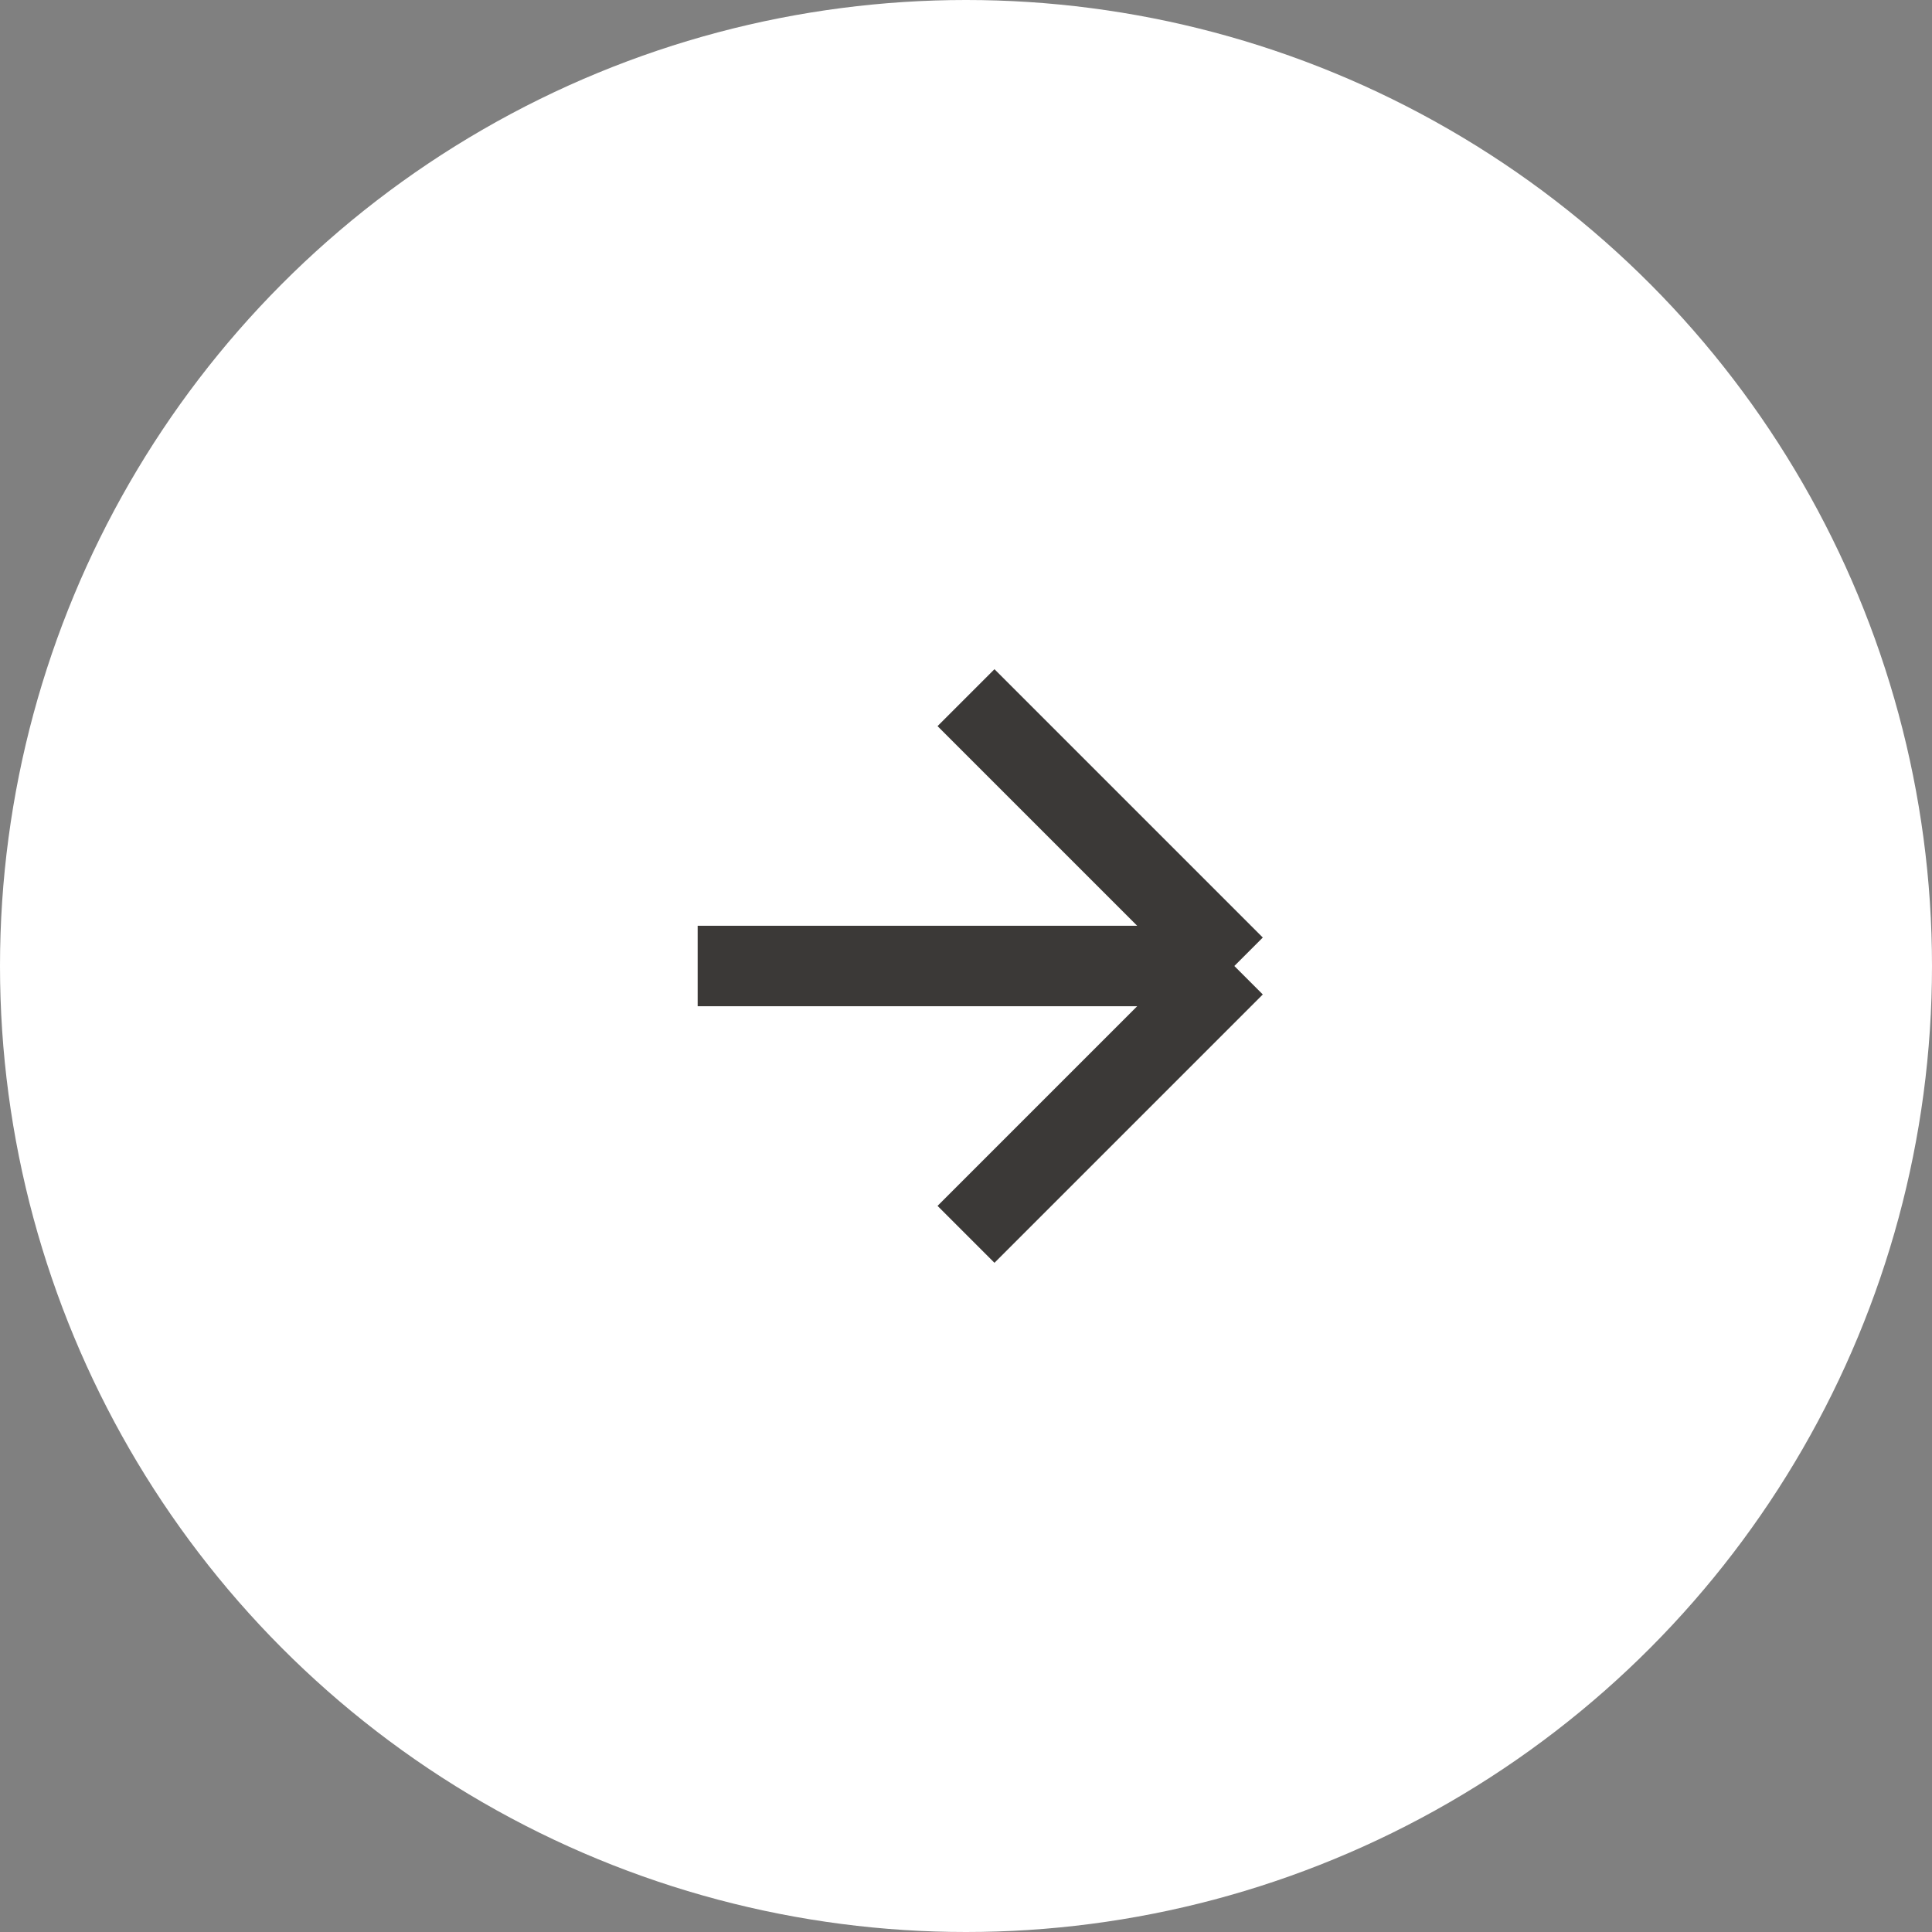 <svg width="36" height="36" viewBox="0 0 36 36" fill="none" xmlns="http://www.w3.org/2000/svg">
<rect x="0" y="0" width="36" height="36" fill="#808080" stroke="none"/>
<circle cx="18" cy="18" r="18" transform="matrix(-1 0 0 1 36 0)" fill="white"/>
<path d="M13 18H23M23 18L18 13M23 18L18 23" stroke="#3B3937" stroke-width="1.5"/>
</svg>
